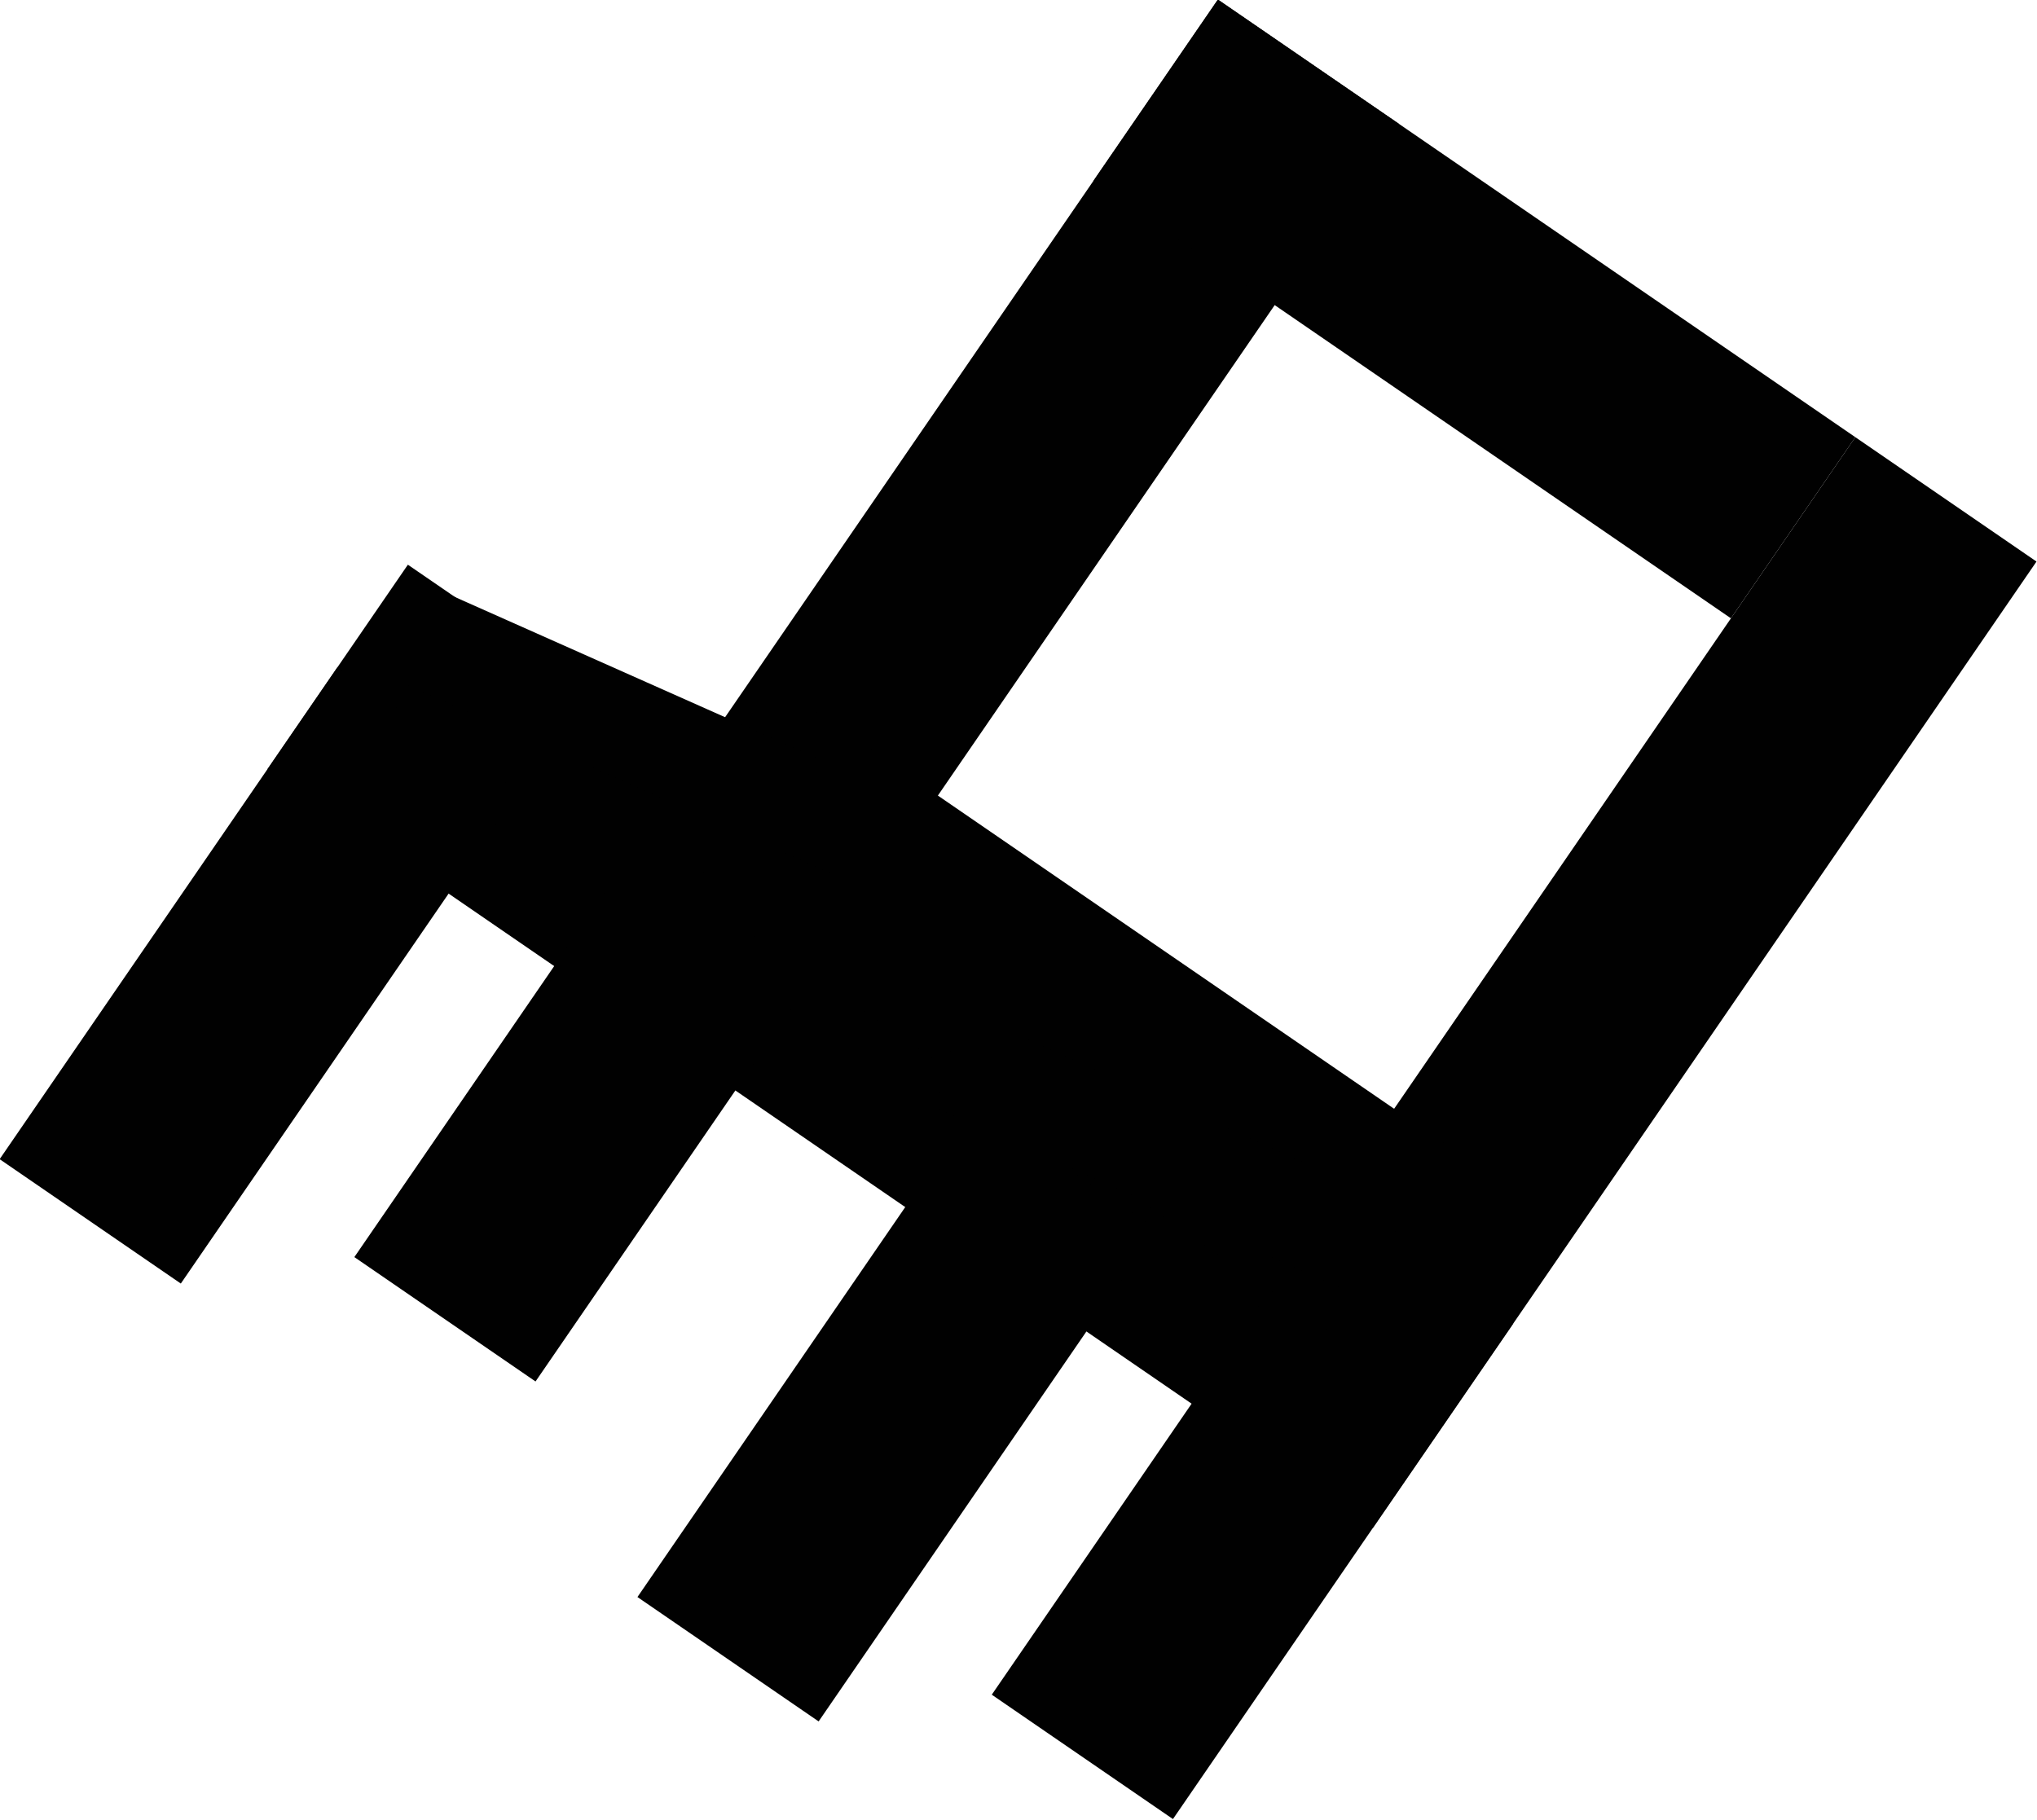 <?xml version="1.0" encoding="UTF-8" standalone="no"?>
<!-- Created with Inkscape (http://www.inkscape.org/) -->

<svg
   width="4.31mm"
   height="3.851mm"
   viewBox="0 0 4.31 3.851"
   version="1.1"
   id="svg1"
   xmlns="http://www.w3.org/2000/svg"
   xmlns:svg="http://www.w3.org/2000/svg">
  <defs
     id="defs1" />
  <g
     id="layer1"
     transform="translate(-68.038,-71.562)">
    <g
       id="g27"
       transform="rotate(34.474,59.202,109.53)">
      <rect
         style="fill:#010101;fill-opacity:1;stroke-width:0.16"
         id="rect19"
         width="2.837"
         height="0.525"
         x="46.383"
         y="73.725" />
      <rect
         style="fill:#010101;fill-opacity:1;stroke-width:0.16"
         id="rect20"
         width="0.465"
         height="1.263"
         x="46.383"
         y="73.988" />
      <rect
         style="fill:#010101;fill-opacity:1;stroke-width:0.16"
         id="rect21"
         width="0.465"
         height="1.263"
         x="48.02"
         y="73.988" />
      <rect
         style="fill:#010101;fill-opacity:1;stroke-width:0.16"
         id="rect22"
         width="0.465"
         height="3.228"
         x="47.119"
         y="71.769" />
      <rect
         style="fill:#010101;fill-opacity:1;stroke-width:0.16"
         id="rect23"
         width="0.465"
         height="3.228"
         x="48.755"
         y="71.769" />
      <rect
         style="fill:#010101;fill-opacity:1;stroke-width:0.16"
         id="rect24"
         width="0.465"
         height="1.636"
         x="71.769"
         y="-48.755"
         transform="rotate(90)" />
      <rect
         style="fill:#010101;fill-opacity:1;stroke-width:0.16"
         id="rect25"
         width="0.465"
         height="1.636"
         x="73.493"
         y="-48.904"
         transform="rotate(90)" />
      <rect
         style="fill:#010101;fill-opacity:1;stroke-width:0.161"
         id="rect26"
         width="0.214"
         height="1.013"
         x="82.099"
         y="-19.439"
         transform="matrix(0.345,0.939,-0.983,0.182,0,0)" />
      <rect
         style="fill:#010101;fill-opacity:1;stroke-width:0.161"
         id="rect27"
         width="0.214"
         height="1.013"
         x="82.467"
         y="-20.779"
         transform="matrix(0.345,0.939,-0.983,0.182,0,0)" />
    </g>
  </g>
</svg>
